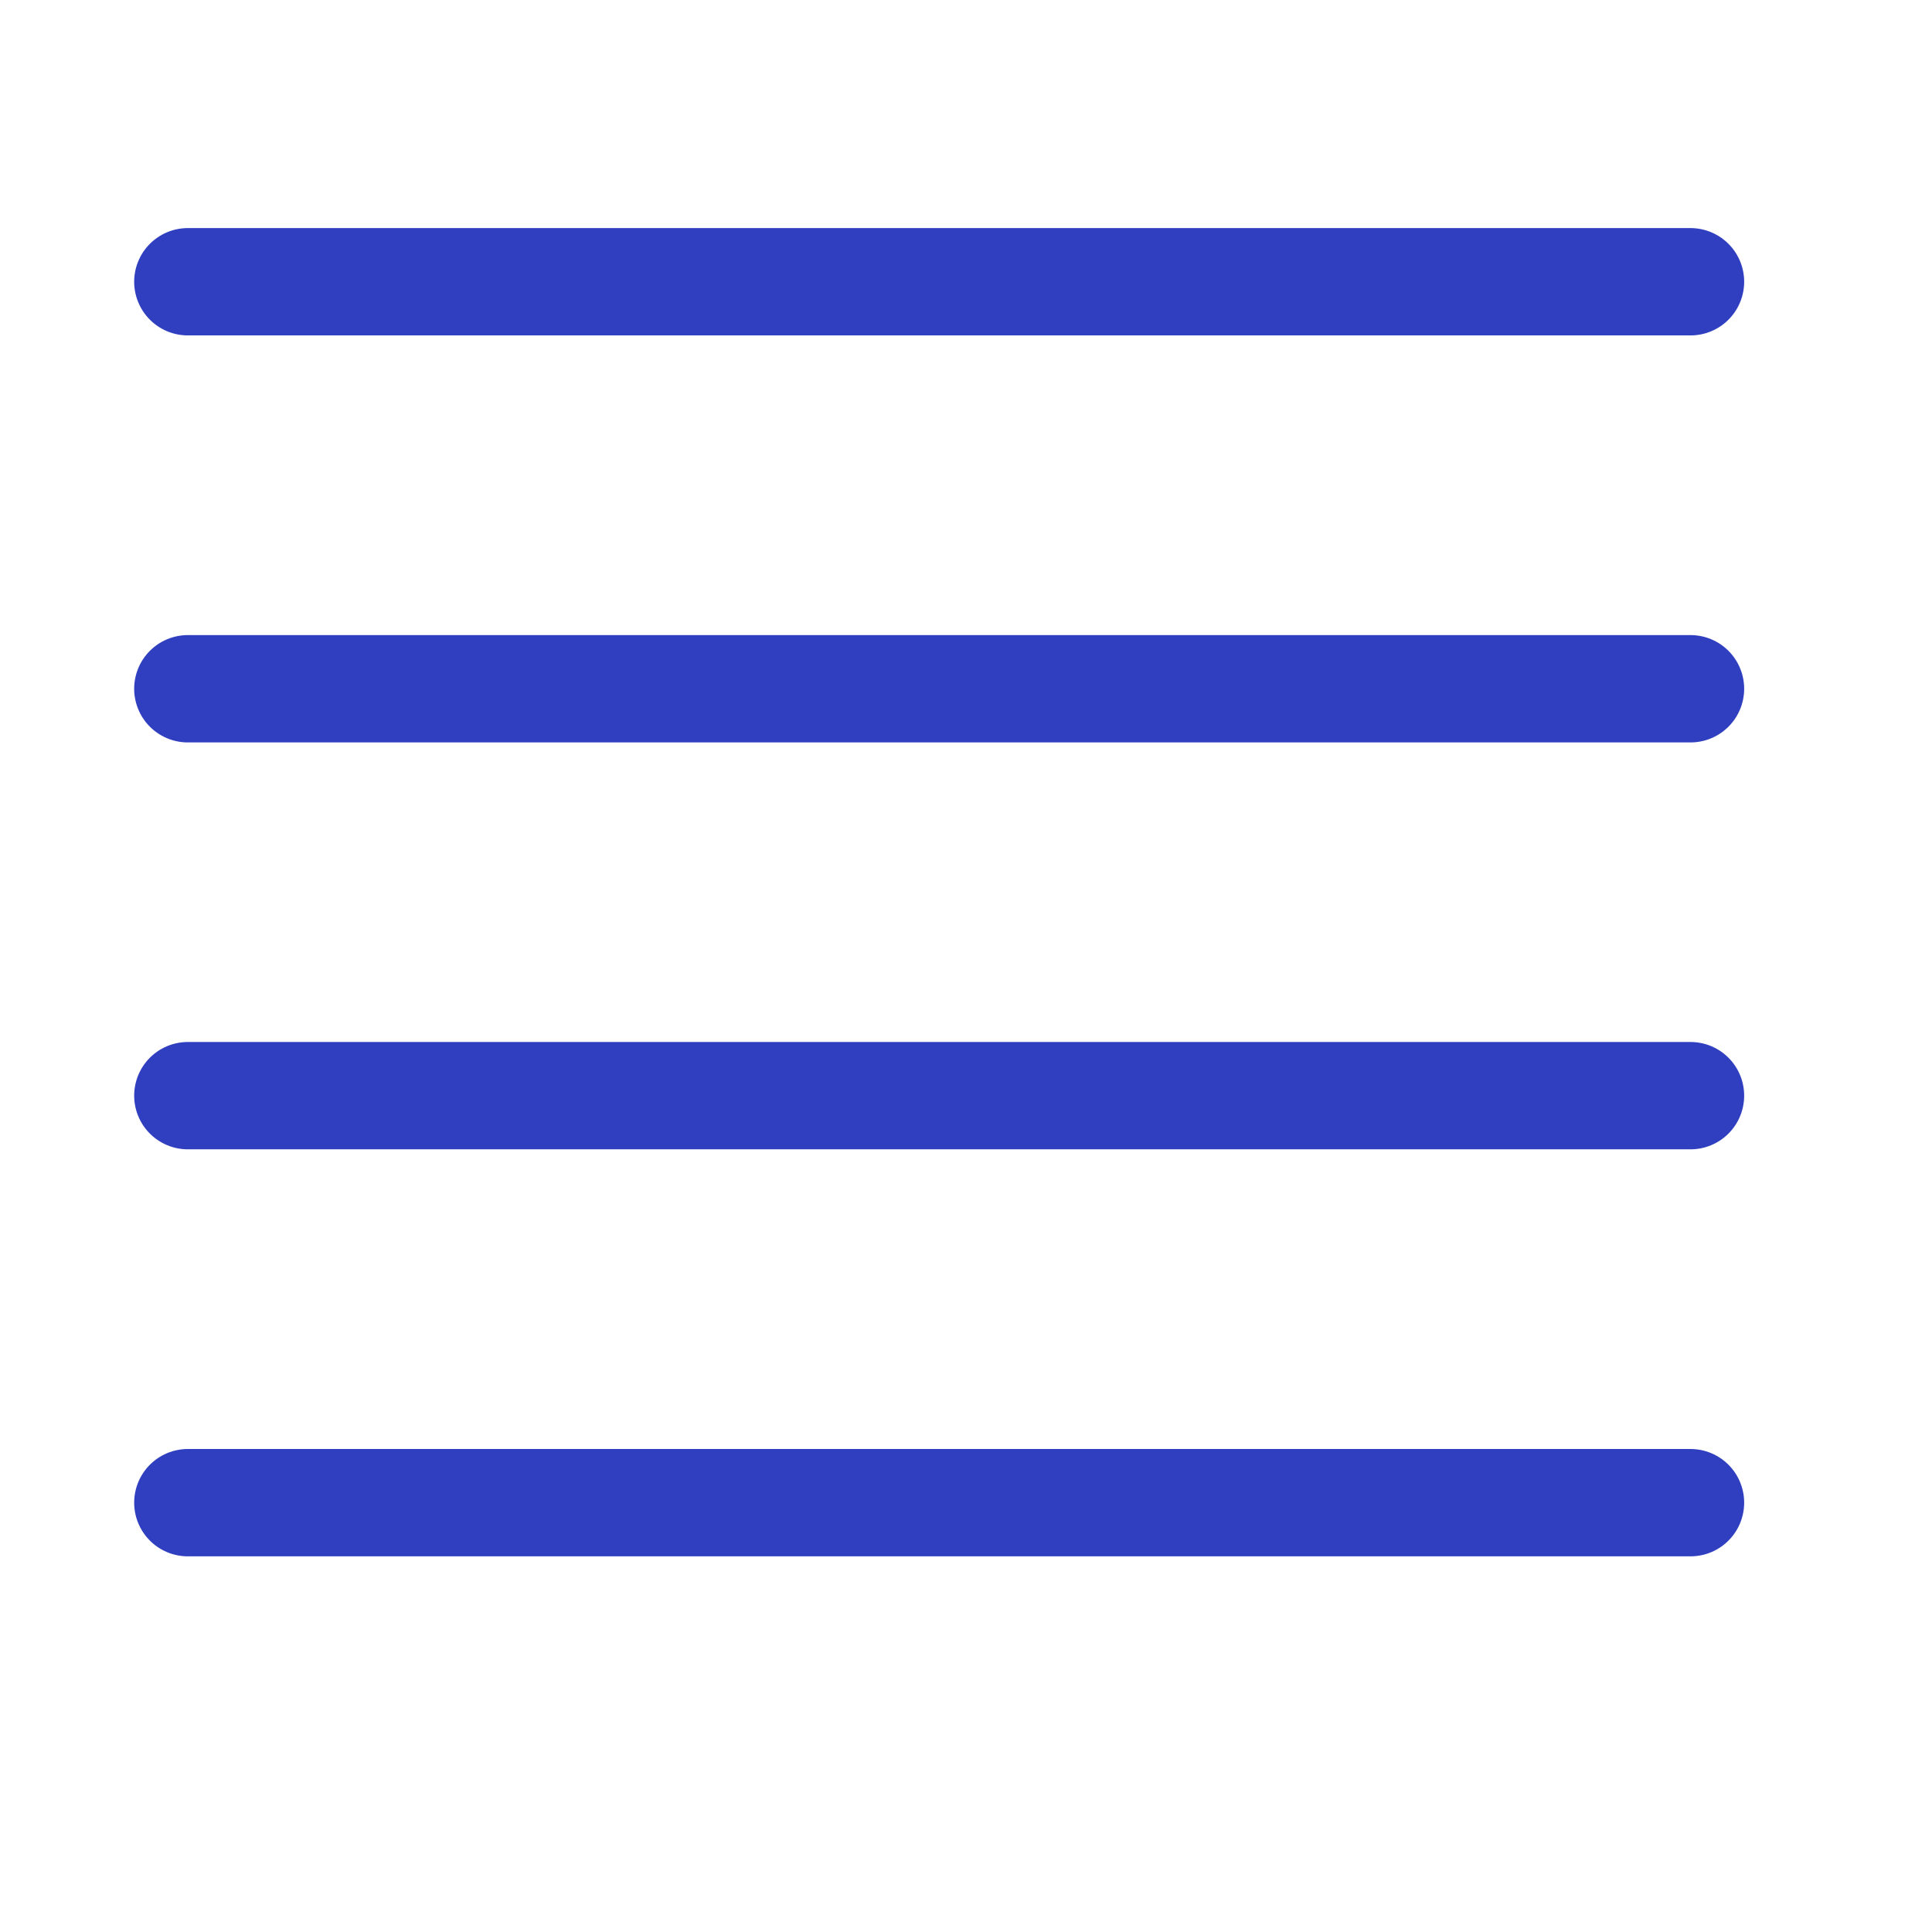 <svg width="18" height="18" viewBox="0 0 18 18" fill="none" xmlns="http://www.w3.org/2000/svg">
<path d="M1.75 2.625L15.75 2.625M1.75 6.417L15.75 6.417M1.75 10.208L15.75 10.208M1.75 14L15.75 14" stroke="#303FC0" stroke-linecap="round" stroke-linejoin="round"/>
</svg>
